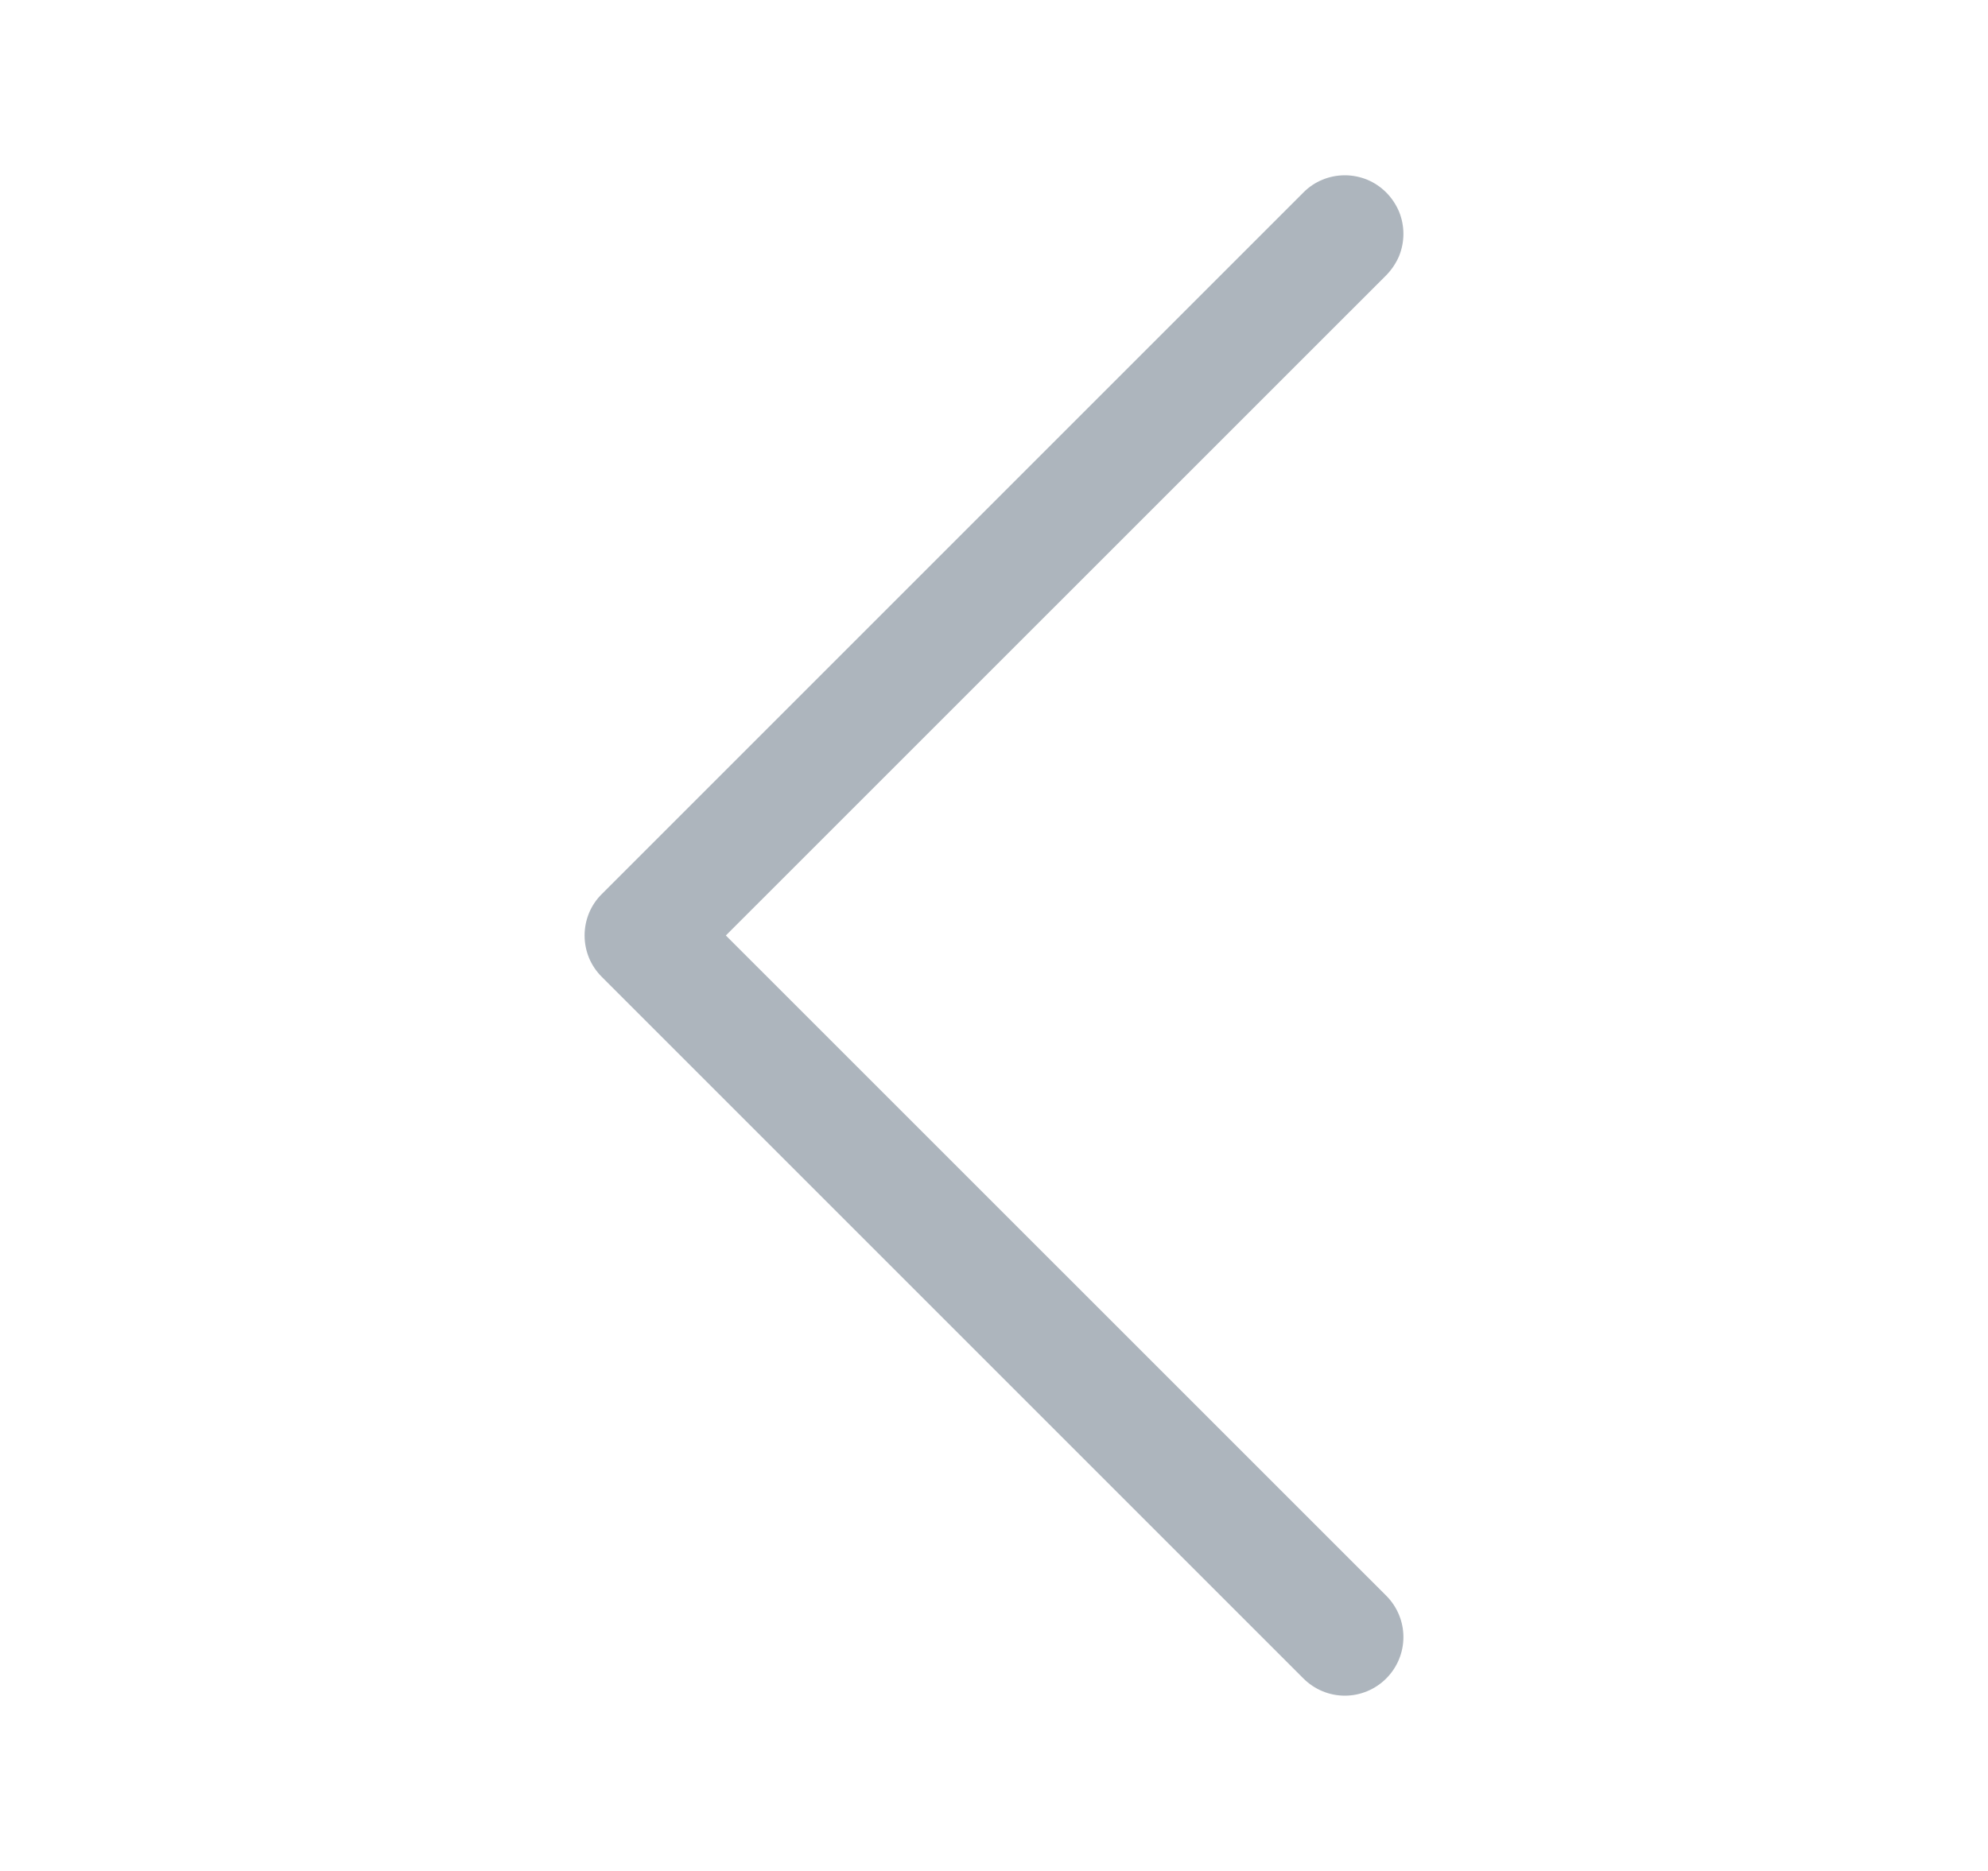 <svg width="17" height="16" viewBox="0 0 17 16" fill="none" xmlns="http://www.w3.org/2000/svg">
<path fill-rule="evenodd" clip-rule="evenodd" d="M11.854 1.646C11.9 1.692 11.937 1.748 11.963 1.808C11.988 1.869 12.001 1.934 12.001 2C12.001 2.066 11.988 2.131 11.963 2.192C11.937 2.252 11.9 2.307 11.854 2.354L6.207 8L11.854 13.646C11.948 13.74 12.001 13.867 12.001 14C12.001 14.133 11.948 14.26 11.854 14.354C11.76 14.448 11.633 14.501 11.5 14.501C11.367 14.501 11.24 14.448 11.146 14.354L5.146 8.354C5.099 8.307 5.062 8.252 5.037 8.192C5.012 8.131 4.999 8.066 4.999 8C4.999 7.934 5.012 7.869 5.037 7.808C5.062 7.748 5.099 7.692 5.146 7.646L11.146 1.646C11.192 1.599 11.248 1.562 11.308 1.537C11.369 1.512 11.434 1.499 11.5 1.499C11.566 1.499 11.631 1.512 11.692 1.537C11.752 1.562 11.807 1.599 11.854 1.646Z" fill="#ADB5BD"/>
</svg>

